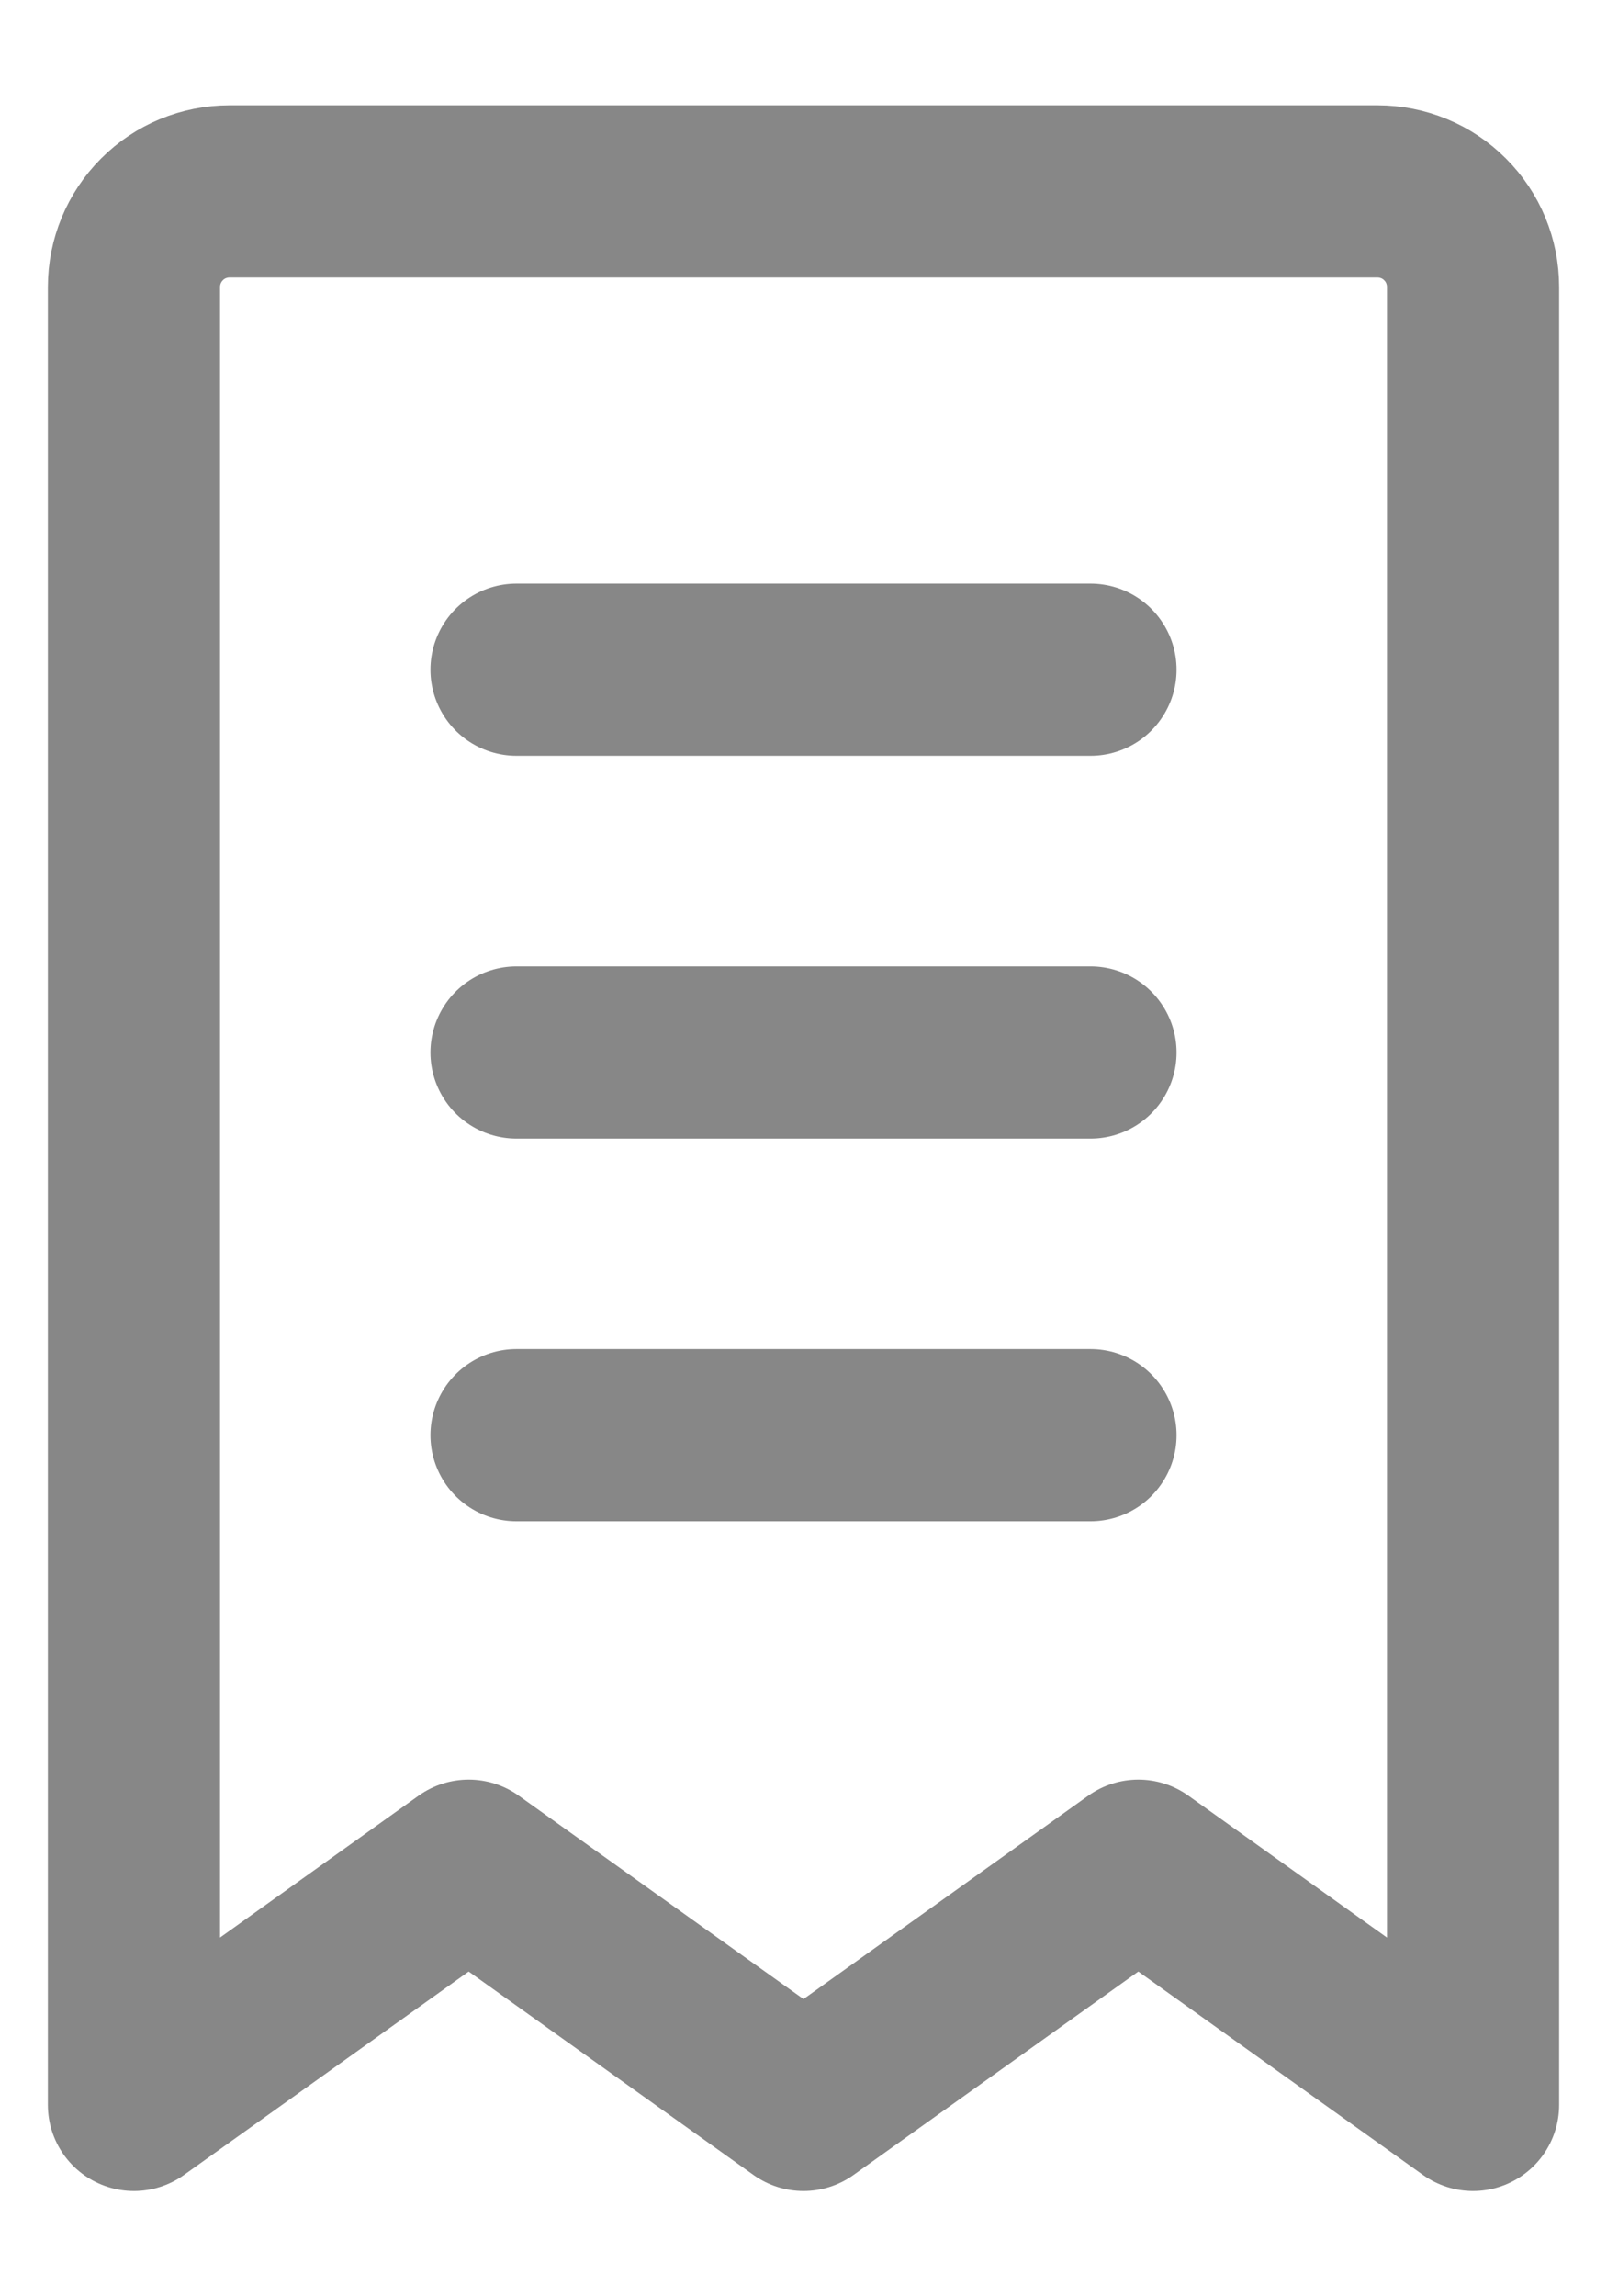 <svg width="14" height="20" viewBox="0 0 14 20" fill="none" xmlns="http://www.w3.org/2000/svg">
<path d="M4.5 9.167H9.5M4.5 12.5H9.5M4.5 5.833H9.5M1.167 2.5C1.167 2.279 1.255 2.067 1.411 1.911C1.567 1.754 1.779 1.667 2 1.667H12C12.221 1.667 12.433 1.754 12.589 1.911C12.746 2.067 12.833 2.279 12.833 2.5V18.333L9.917 16.25L7 18.333L4.083 16.25L1.167 18.333V2.5Z" stroke="#878787" stroke-width="1.5" stroke-linecap="round" stroke-linejoin="round"/>
</svg>
